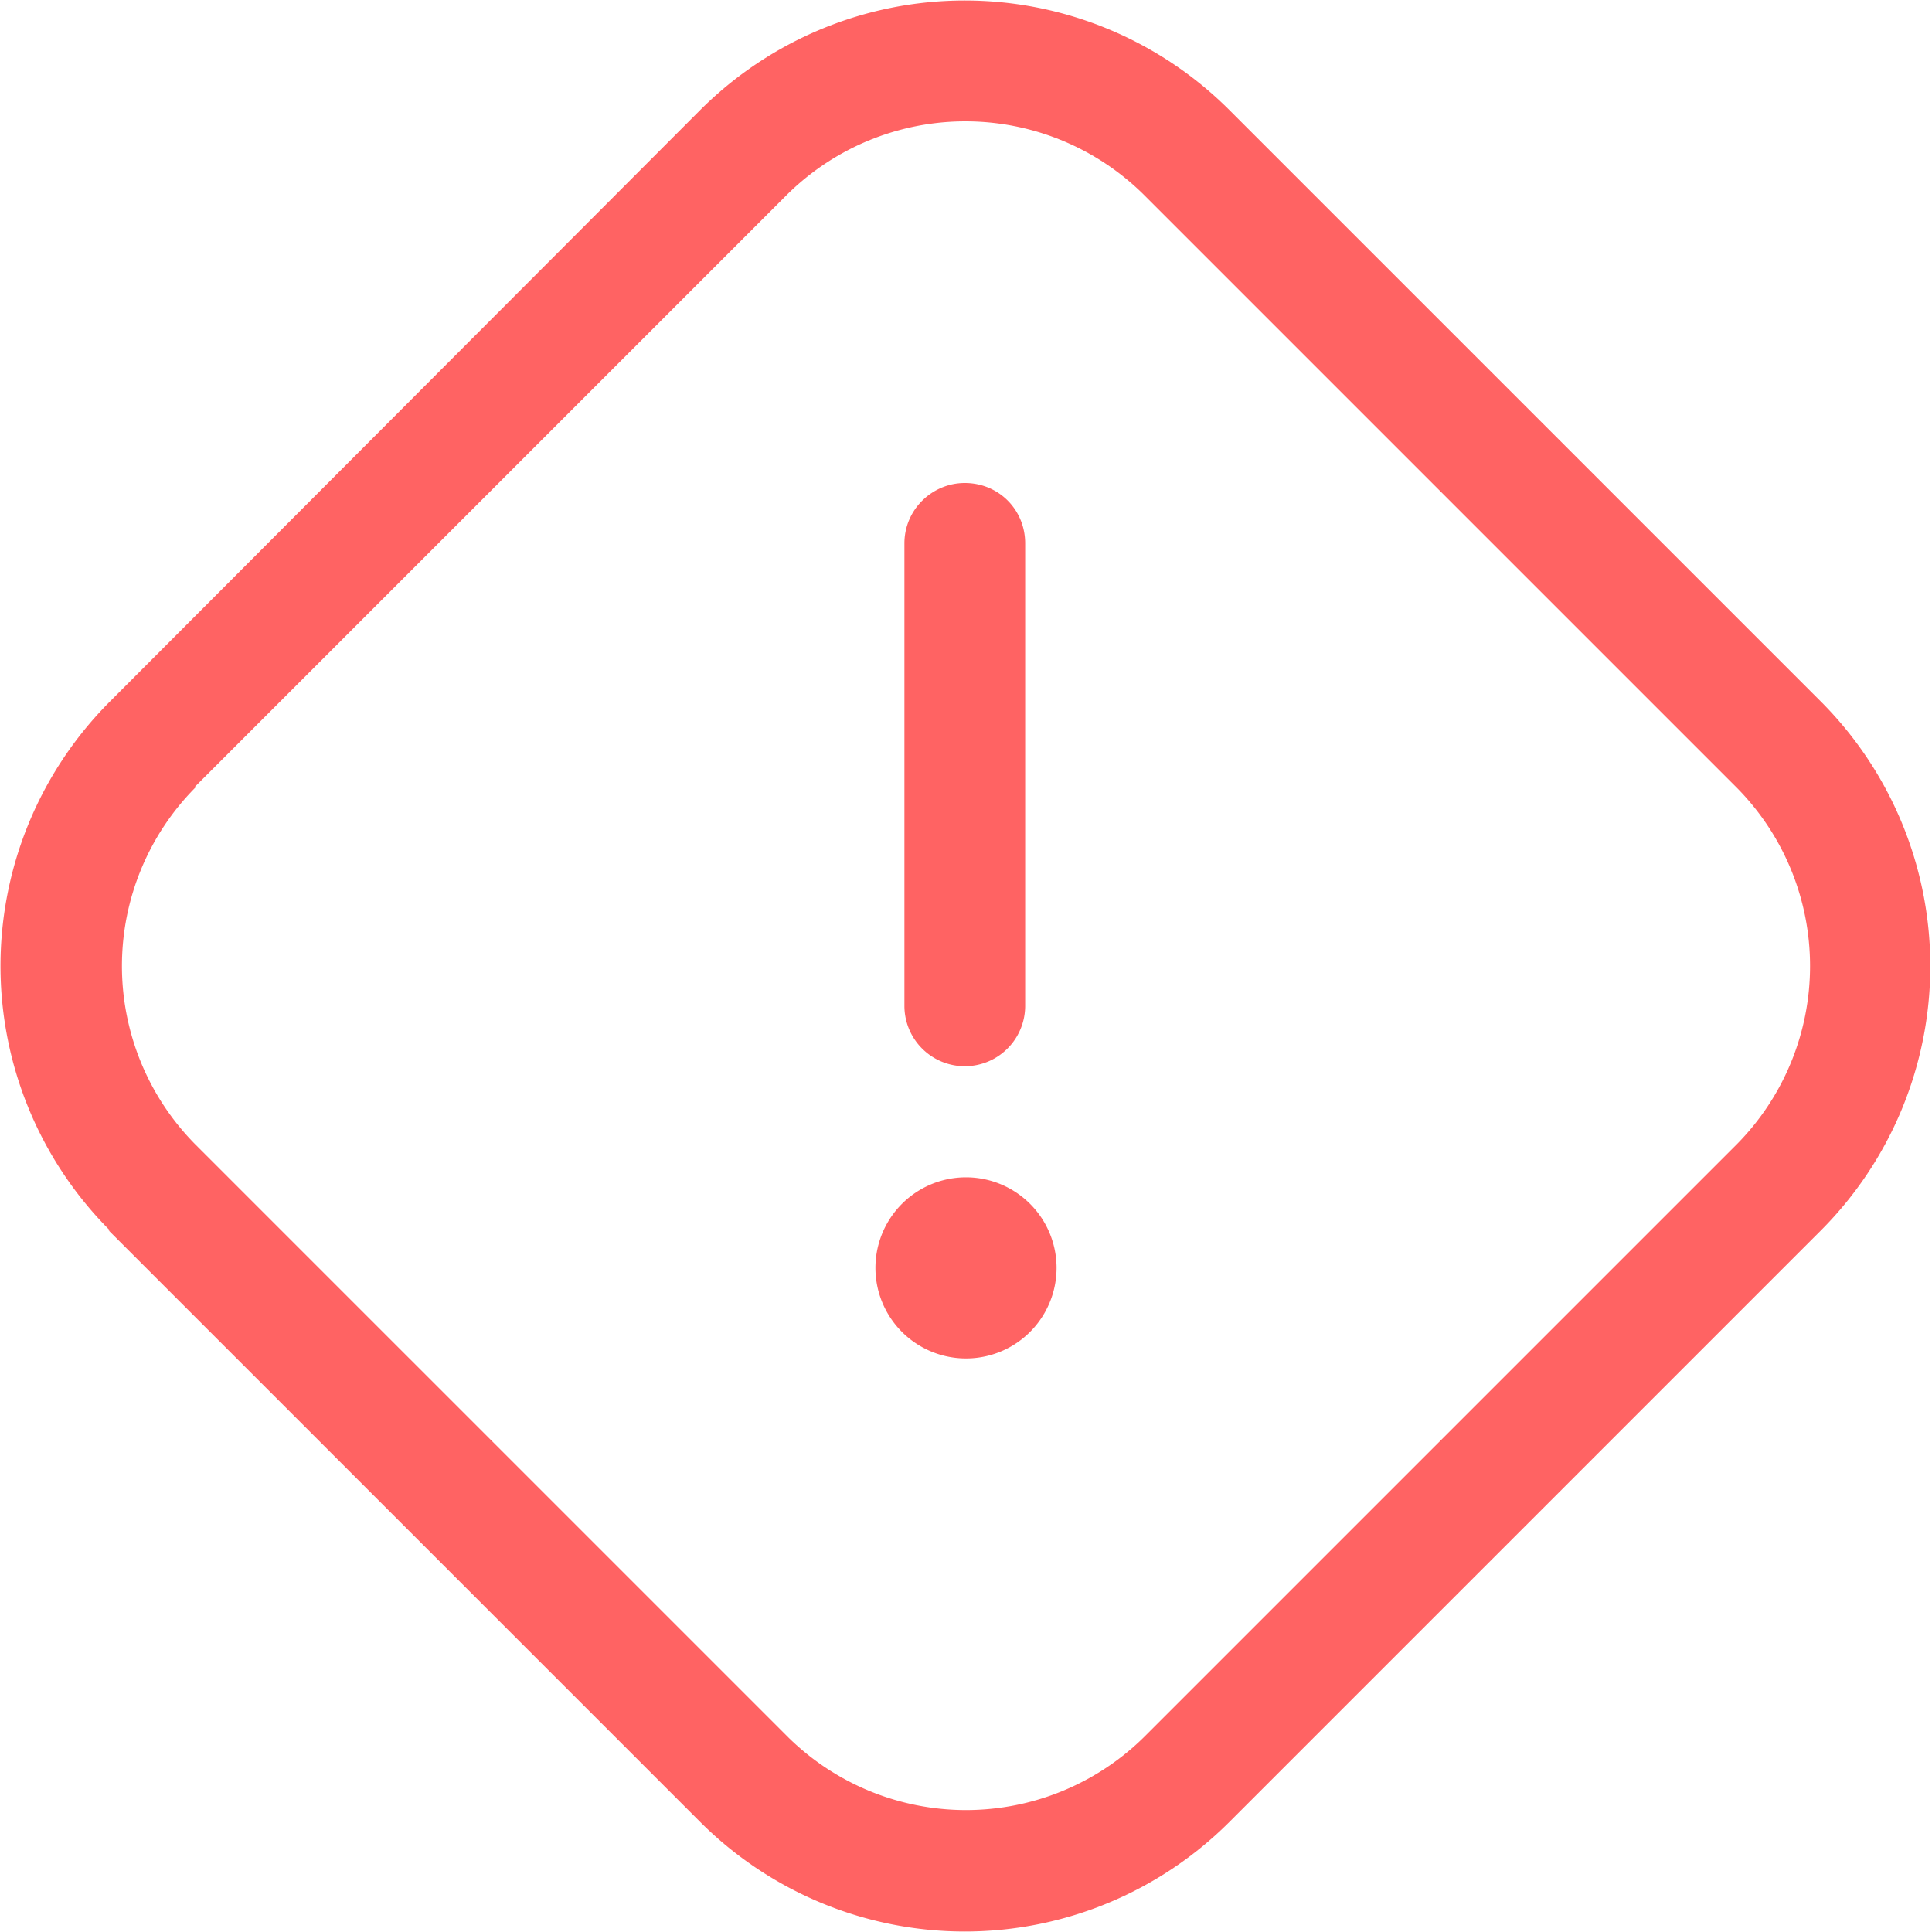 <svg width="16" height="16" fill="none" xmlns="http://www.w3.org/2000/svg"><path fill-rule="evenodd" clip-rule="evenodd" d="m1.61 6.52 4.9-4.9a2.1 2.1 0 0 1 2.97 0l4.9 4.9a2.1 2.1 0 0 1 0 2.96l-4.9 4.9a2.1 2.1 0 0 1-2.96 0l-4.9-4.9a2.1 2.1 0 0 1 0-2.96Zm-.7 3.67a3.1 3.1 0 0 1 0-4.38L5.8.91a3.1 3.1 0 0 1 4.38 0l4.9 4.9a3.1 3.1 0 0 1 0 4.38l-4.9 4.9a3.1 3.1 0 0 1-4.38 0l-4.9-4.9ZM7.99 4c.28 0 .5.22.5.5v3.83a.5.5 0 0 1-1 0V4.5c0-.28.23-.5.5-.5Zm.76 6.5a.75.75 0 1 1-1.5 0 .75.75 0 0 1 1.5 0Z" fill="#FF6363"/></svg>